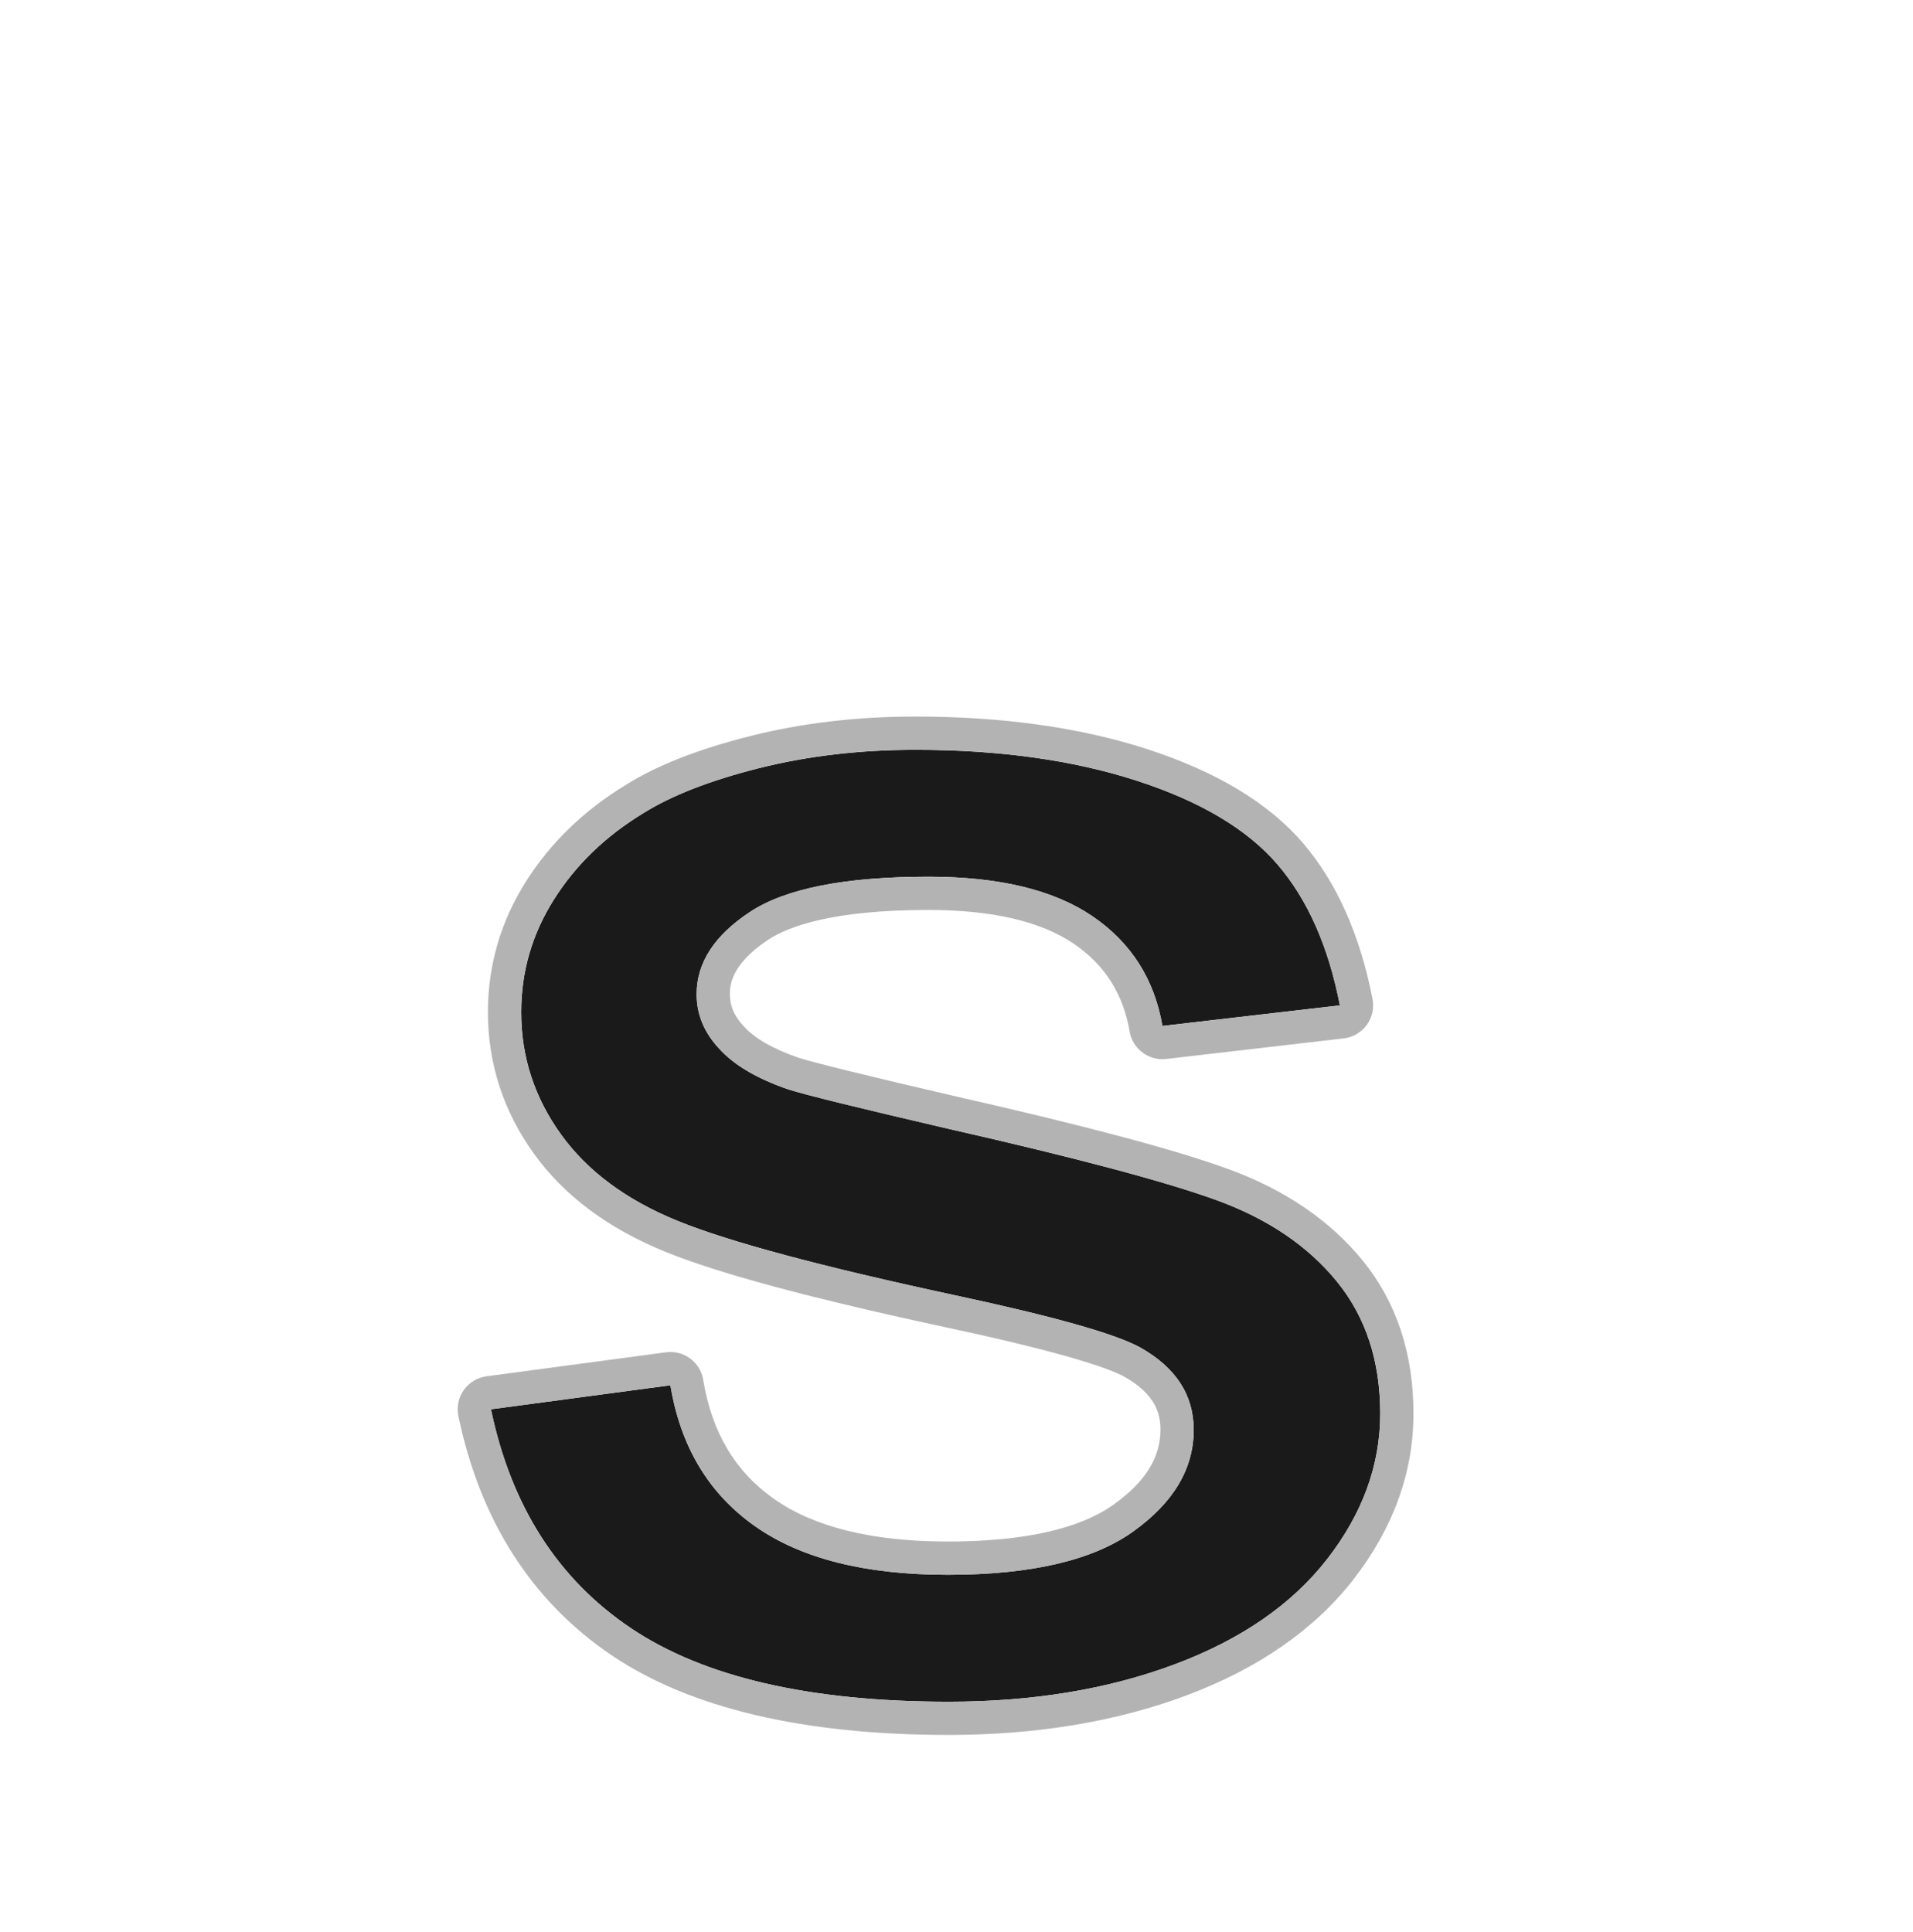 <?xml version="1.0" encoding="UTF-8" standalone="no"?>
<!-- Generator: Adobe Illustrator 15.0.0, SVG Export Plug-In . SVG Version: 6.00 Build 0)  -->

<svg
   xmlns:dc="http://purl.org/dc/elements/1.1/"
   xmlns:cc="http://creativecommons.org/ns#"
   xmlns:rdf="http://www.w3.org/1999/02/22-rdf-syntax-ns#"
   xmlns:svg="http://www.w3.org/2000/svg"
   xmlns="http://www.w3.org/2000/svg"
   xmlns:sodipodi="http://sodipodi.sourceforge.net/DTD/sodipodi-0.dtd"
   xmlns:inkscape="http://www.inkscape.org/namespaces/inkscape"
   version="1.1"
   id="Layer_1"
   inkscape:version="0.48.3.1 r9886"
   sodipodi:docname="format-text-small.svg"
   x="0px"
   y="0px"
   width="489.309px"
   height="494.244px"
   viewBox="0 0 489.309 494.244"
   enable-background="new 0 0 489.309 494.244"
   xml:space="preserve">
<defs
   id="defs3">
	
	
		<inkscape:perspective
   sodipodi:type="inkscape:persp3d"
   inkscape:vp_x="0 : 247.12199 : 1"
   inkscape:vp_y="0 : 1000 : 0"
   inkscape:vp_z="489.31 : 247.12199 : 1"
   id="perspective248"
   inkscape:persp3d-origin="244.655 : 164.748 : 1">
		</inkscape:perspective>
	
		<inkscape:perspective
   sodipodi:type="inkscape:persp3d"
   inkscape:vp_x="0 : 24 : 1"
   inkscape:vp_y="0 : 1000 : 0"
   inkscape:vp_z="48 : 24 : 1"
   id="perspective3079"
   inkscape:persp3d-origin="24 : 16 : 1">
		</inkscape:perspective>
</defs>
<sodipodi:namedview
   pagecolor="#ffffff"
   inkscape:zoom="0.47749696"
   inkscape:cx="253.03202"
   bordercolor="#666666"
   guidetolerance="10"
   showgrid="false"
   gridtolerance="10"
   inkscape:cy="247.12199"
   objecttolerance="10"
   borderopacity="1"
   id="namedview242"
   inkscape:window-height="718"
   inkscape:pageshadow="2"
   inkscape:pageopacity="0"
   inkscape:current-layer="Layer_1"
   inkscape:window-y="0"
   inkscape:window-x="0"
   inkscape:window-width="1366"
   inkscape:window-maximized="1">
	</sodipodi:namedview>
<path
   d="m 341.945,327.805 c -7.395,-9.065 -17.581,-15.976 -30.561,-20.729 -12.983,-4.75 -35.892,-10.858 -68.729,-18.316 -22.694,-5.266 -36.363,-8.627 -41.005,-10.091 -8.083,-2.776 -14.015,-6.286 -17.794,-10.53 -3.784,-4.092 -5.674,-8.698 -5.674,-13.819 0,-8.041 4.553,-15.061 13.668,-21.059 9.111,-5.995 24.327,-8.994 45.647,-8.994 18.053,0 32.019,3.366 41.908,10.091 9.884,6.729 15.86,16.089 17.923,28.079 l 45.39,-5.265 c -2.925,-15.061 -8.253,-27.091 -15.989,-36.085 -7.736,-8.994 -19.729,-16.123 -35.977,-21.388 -16.246,-5.265 -35.117,-7.897 -56.607,-7.897 -14.273,0 -27.639,1.573 -40.103,4.716 -12.467,3.146 -22.308,6.985 -29.529,11.516 -9.63,5.851 -17.238,13.2 -22.823,22.046 -5.589,8.85 -8.382,18.464 -8.382,28.846 0,11.407 3.393,21.827 10.187,31.259 6.79,9.433 16.763,16.818 29.916,22.155 13.152,5.34 36.75,11.664 70.792,18.976 25.274,5.411 41.09,9.871 47.453,13.381 9.11,5.12 13.668,12.141 13.668,21.059 0,9.947 -5.157,18.611 -15.474,25.994 -10.315,7.387 -26.136,11.078 -47.452,11.078 -21.147,0 -37.612,-4.168 -49.386,-12.504 -11.779,-8.335 -18.956,-20.325 -21.534,-35.976 l -45.905,6.143 c 5.158,24.716 17.062,43.362 35.718,55.938 18.653,12.579 45.776,18.865 81.365,18.865 21.489,0 40.747,-3.181 57.769,-9.542 17.021,-6.361 30.045,-15.355 39.07,-26.981 9.026,-11.627 13.539,-24.021 13.539,-37.183 0,-13.454 -3.7,-24.714 -11.089,-33.783 z"
   id="path8"
   inkscape:connector-curvature="0"
   style="fill:#1a1a1a" />
<path
   d="m 348.538,322.433 c -8.342,-10.227 -19.857,-18.079 -34.229,-23.343 -13.474,-4.93 -36.295,-11.021 -69.77,-18.624 -22.196,-5.15 -35.742,-8.476 -40.231,-9.877 -6.593,-2.275 -11.337,-5.003 -14.101,-8.107 -0.035,-0.04 -0.071,-0.079 -0.107,-0.118 -2.329,-2.519 -3.414,-5.075 -3.414,-8.046 0,-1.85 0,-7.48 9.839,-13.955 5.265,-3.464 16.646,-7.594 40.972,-7.594 16.225,0 28.715,2.9 37.125,8.619 7.968,5.424 12.654,12.781 14.324,22.488 0.709,4.12 4.285,7.063 8.372,7.063 0.327,0 0.656,-0.019 0.988,-0.057 l 45.39,-5.265 c 2.353,-0.273 4.484,-1.515 5.883,-3.426 1.398,-1.911 1.938,-4.318 1.485,-6.643 -3.197,-16.465 -9.216,-29.926 -17.89,-40.01 -8.733,-10.152 -22.125,-18.204 -39.803,-23.932 -17.018,-5.515 -36.945,-8.311 -59.228,-8.311 -14.901,0 -29.093,1.673 -42.182,4.974 -13.429,3.39 -23.871,7.487 -31.92,12.528 -10.694,6.508 -19.288,14.832 -25.543,24.741 -6.433,10.185 -9.695,21.418 -9.695,33.386 0,13.178 3.967,25.367 11.791,36.229 7.707,10.707 19.018,19.141 33.619,25.065 13.73,5.575 37.349,11.924 72.203,19.41 31.83,6.814 41.92,10.75 45.104,12.498 8.241,4.643 9.299,9.721 9.299,13.627 0,7.099 -3.898,13.339 -11.919,19.078 -8.794,6.298 -23.094,9.49 -42.503,9.49 -19.256,0 -34.218,-3.681 -44.473,-10.94 -9.937,-7.032 -15.843,-16.981 -18.057,-30.418 -0.685,-4.154 -4.28,-7.122 -8.381,-7.122 -0.375,0 -0.755,0.025 -1.138,0.076 l -45.905,6.143 c -2.342,0.313 -4.448,1.587 -5.813,3.516 -1.365,1.928 -1.866,4.338 -1.384,6.65 5.604,26.848 18.822,47.456 39.29,61.252 19.991,13.481 48.966,20.317 86.118,20.317 22.41,0 42.849,-3.392 60.745,-10.08 18.442,-6.893 32.846,-16.896 42.812,-29.732 10.169,-13.1 15.325,-27.364 15.325,-42.397 0.002,-15.393 -4.372,-28.565 -12.998,-39.153 z m -105.882,112.86 c -35.589,0 -62.712,-6.286 -81.365,-18.865 -18.657,-12.575 -30.56,-31.222 -35.718,-55.938 l 45.905,-6.143 c 2.579,15.65 9.755,27.641 21.534,35.976 11.774,8.336 28.239,12.504 49.386,12.504 21.316,0 37.137,-3.691 47.452,-11.078 10.316,-7.383 15.474,-16.047 15.474,-25.994 0,-8.918 -4.558,-15.938 -13.668,-21.059 -6.362,-3.51 -22.179,-7.97 -47.453,-13.381 -34.042,-7.312 -57.639,-13.636 -70.792,-18.976 -13.152,-5.337 -23.126,-12.723 -29.916,-22.155 -6.794,-9.433 -10.187,-19.853 -10.187,-31.259 0,-10.382 2.792,-19.997 8.382,-28.846 5.585,-8.847 13.193,-16.195 22.823,-22.046 7.221,-4.531 17.062,-8.37 29.529,-11.516 12.463,-3.143 25.83,-4.716 40.103,-4.716 21.49,0 40.361,2.632 56.607,7.897 16.248,5.265 28.24,12.394 35.977,21.388 7.736,8.994 13.064,21.024 15.989,36.085 l -45.39,5.265 c -2.063,-11.99 -8.039,-21.35 -17.923,-28.079 -9.889,-6.725 -23.854,-10.091 -41.908,-10.091 -21.32,0 -36.536,2.999 -45.647,8.994 -9.115,5.998 -13.668,13.018 -13.668,21.059 0,5.121 1.89,9.728 5.674,13.819 3.78,4.244 9.711,7.754 17.794,10.53 4.642,1.464 18.311,4.825 41.005,10.091 32.837,7.458 55.745,13.566 68.729,18.316 12.979,4.754 23.166,11.664 30.561,20.729 7.39,9.069 11.089,20.329 11.089,33.782 0,13.162 -4.513,25.556 -13.539,37.183 -9.025,11.626 -22.05,20.62 -39.07,26.981 -17.022,6.362 -36.28,9.543 -57.769,9.543 z"
   id="path10"
   inkscape:connector-curvature="0"
   style="fill:#b3b3b3" />
</svg>